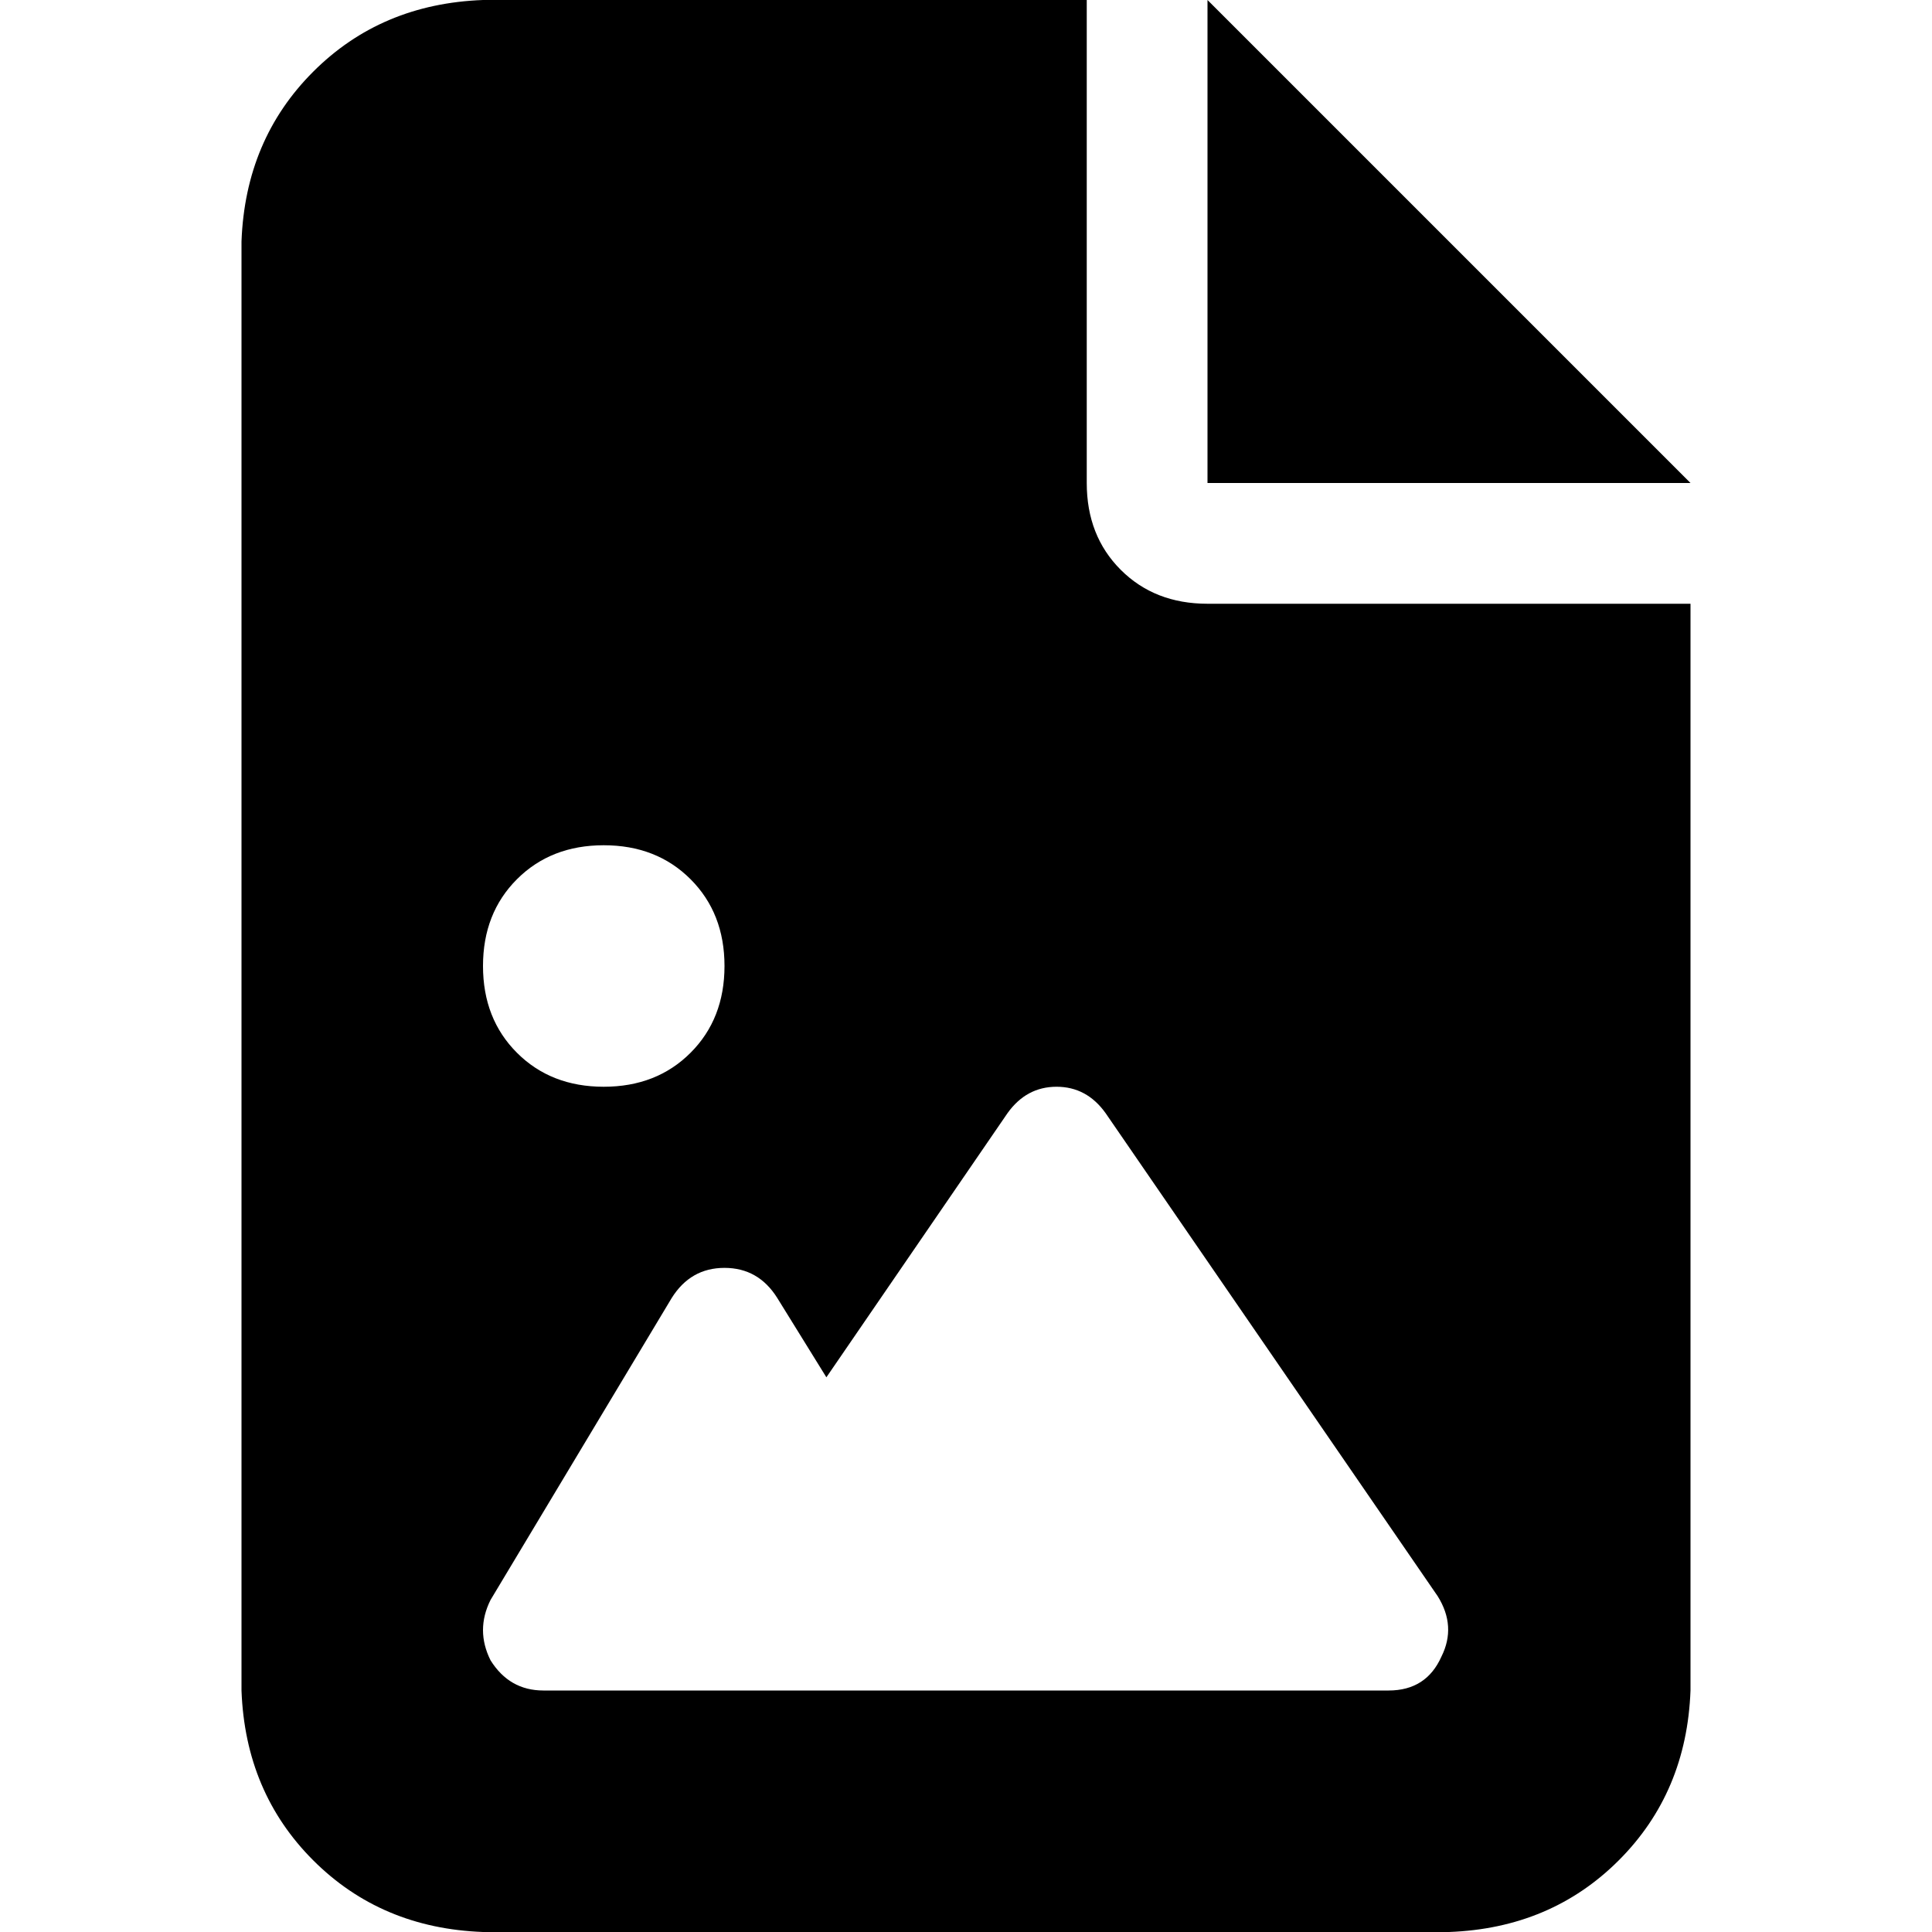 <svg xmlns="http://www.w3.org/2000/svg" viewBox="0 0 512 512">
  <path d="M 128 0 Q 101 1 83 19 L 83 19 L 83 19 Q 65 37 64 64 L 64 448 L 64 448 Q 65 475 83 493 Q 101 511 128 512 L 384 512 L 384 512 Q 411 511 429 493 Q 447 475 448 448 L 448 160 L 448 160 L 320 160 L 320 160 Q 306 160 297 151 Q 288 142 288 128 L 288 0 L 288 0 L 128 0 L 128 0 Z M 320 0 L 320 128 L 320 0 L 320 128 L 448 128 L 448 128 L 320 0 L 320 0 Z M 128 256 Q 128 242 137 233 L 137 233 L 137 233 Q 146 224 160 224 Q 174 224 183 233 Q 192 242 192 256 Q 192 270 183 279 Q 174 288 160 288 Q 146 288 137 279 Q 128 270 128 256 L 128 256 Z M 280 288 Q 288 288 293 295 L 381 423 L 381 423 Q 386 431 382 439 Q 378 448 368 448 L 280 448 L 144 448 Q 135 448 130 440 Q 126 432 130 424 L 178 344 L 178 344 Q 183 336 192 336 Q 201 336 206 344 L 219 365 L 219 365 L 267 295 L 267 295 Q 272 288 280 288 L 280 288 Z" />
</svg>